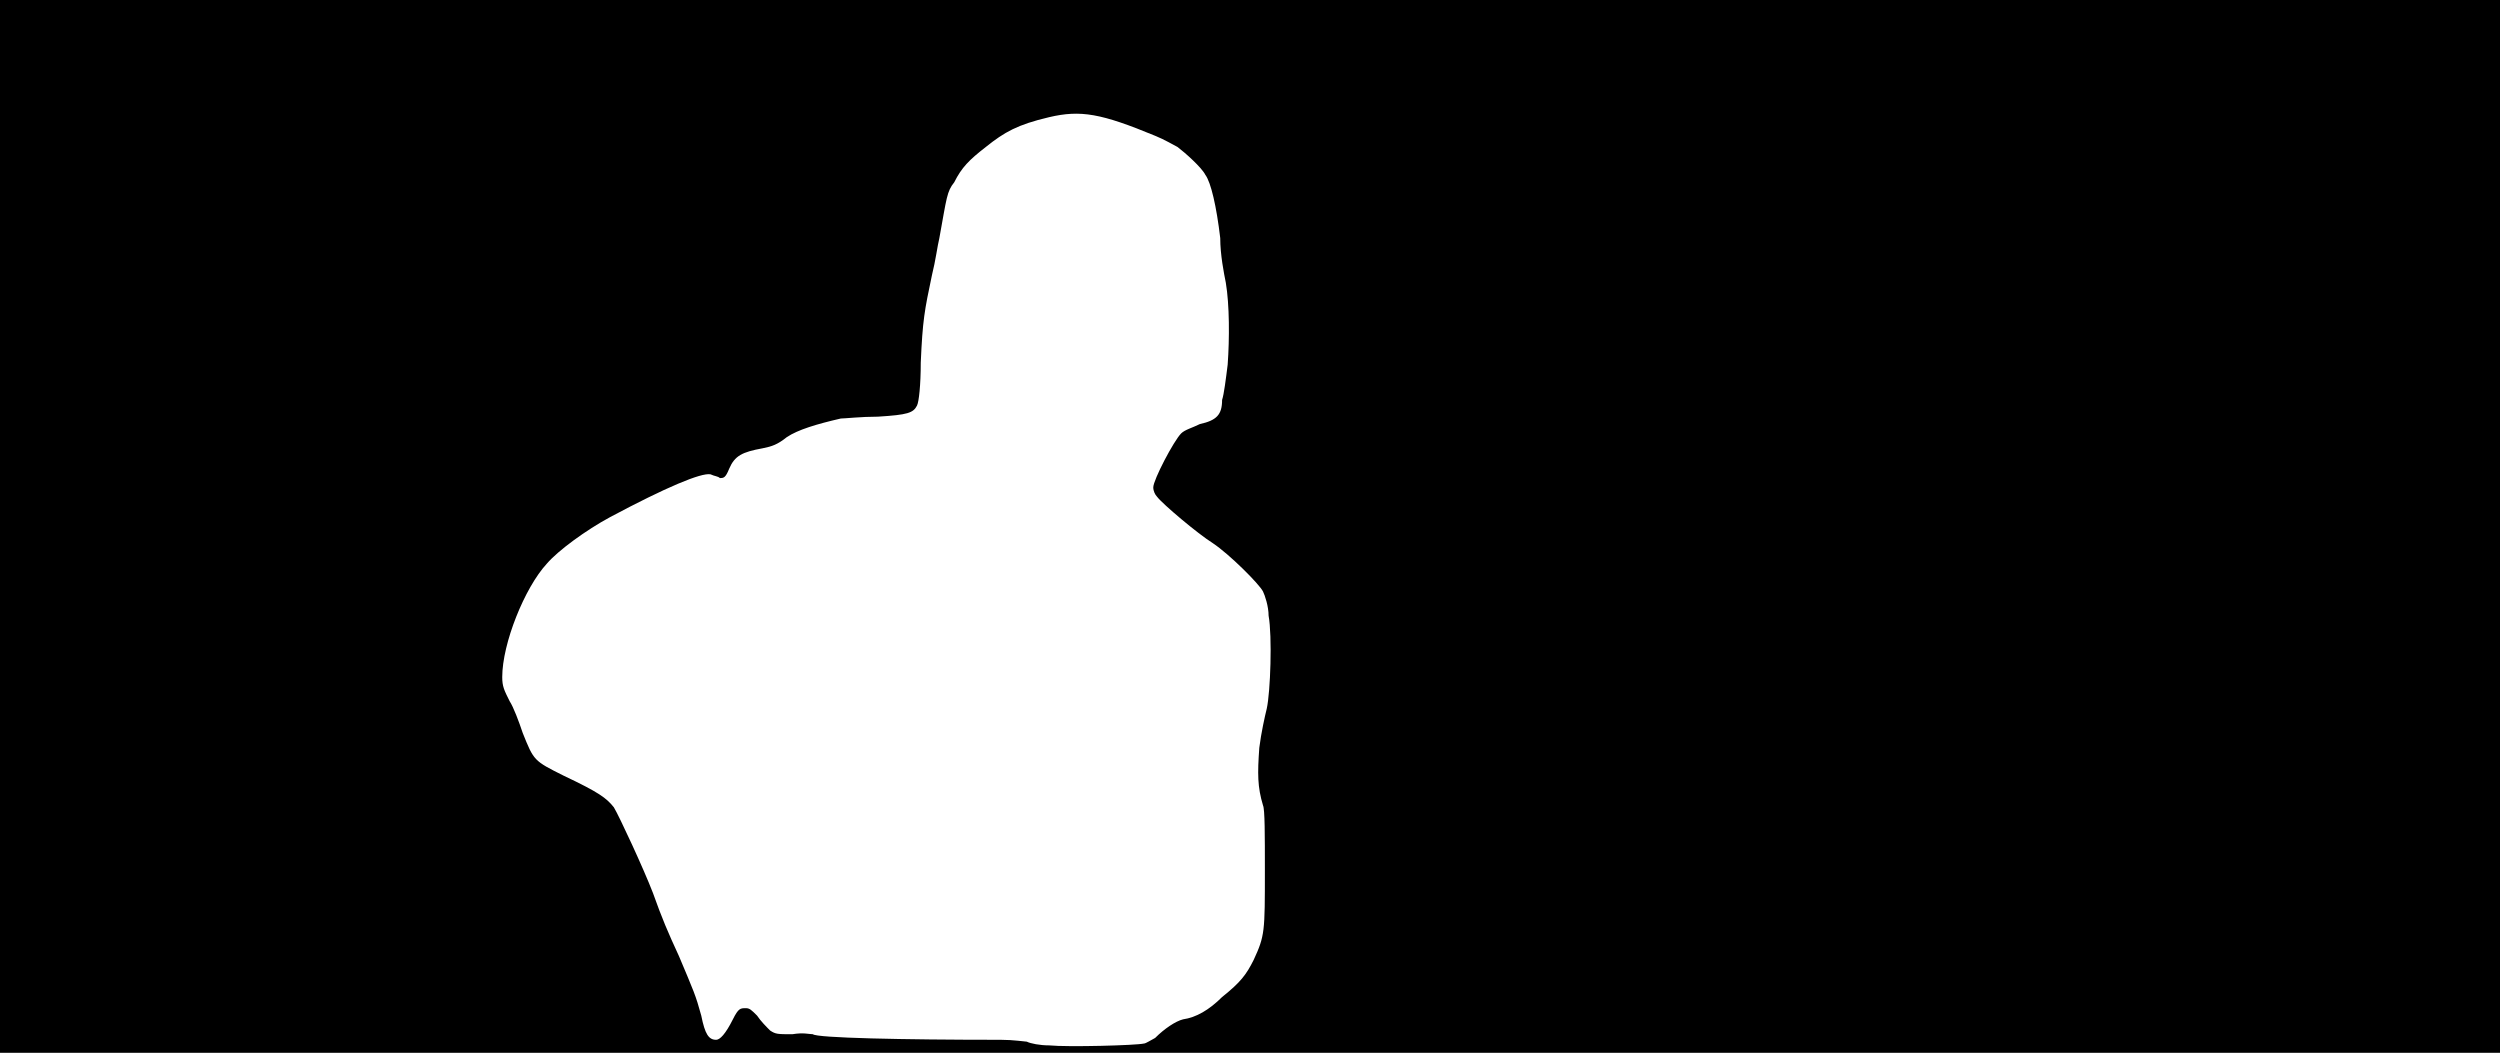 <svg xmlns="http://www.w3.org/2000/svg" width="1344" height="566"><path d="M0 283V0h1344v566H0V283m615 278c1 0 4-2 6-3 5-5 11-9 15-10 7-1 14-5 21-12 10-8 13-12 17-20 6-13 6-15 6-48 0-19 0-33-1-35-3-10-3-17-2-31 1-8 3-17 4-21 2-9 3-39 1-50 0-5-2-11-3-13-2-4-18-20-27-26-8-5-27-21-30-25-1-1-2-3-2-5 0-4 11-25 15-29 2-2 6-3 10-5 9-2 12-5 12-13 1-3 2-11 3-19 1-14 1-32-1-44-1-5-3-15-3-24-2-17-5-30-8-34-2-4-11-12-15-15-2-1-7-4-12-6-29-12-40-14-57-10s-24 8-34 16c-9 7-13 11-17 19-4 5-4 8-8 30-1 4-2 12-4 20-4 19-5 24-6 47 0 12-1 21-2 23-2 4-5 5-21 6-9 0-18 1-20 1-13 3-23 6-29 10-5 4-8 5-13 6-11 2-15 4-18 11-2 5-3 5-5 5-1-1-3-1-5-2-5-1-24 7-54 23-13 7-28 18-34 25-12 13-24 43-24 61 0 5 1 7 4 13 2 3 5 11 7 17 6 15 6 15 22 23 19 9 23 12 27 17 3 5 16 33 21 46 5 14 8 21 14 34 8 19 9 21 12 32 2 10 4 13 8 13 2 0 5-3 9-11 3-6 4-6 7-6 2 0 3 1 6 4 2 3 5 6 7 8 3 2 4 2 12 2 6-1 9 0 11 0 2 2 48 3 101 3 7 0 13 1 14 1 2 1 7 2 12 2 10 1 47 0 51-1z"/></svg>